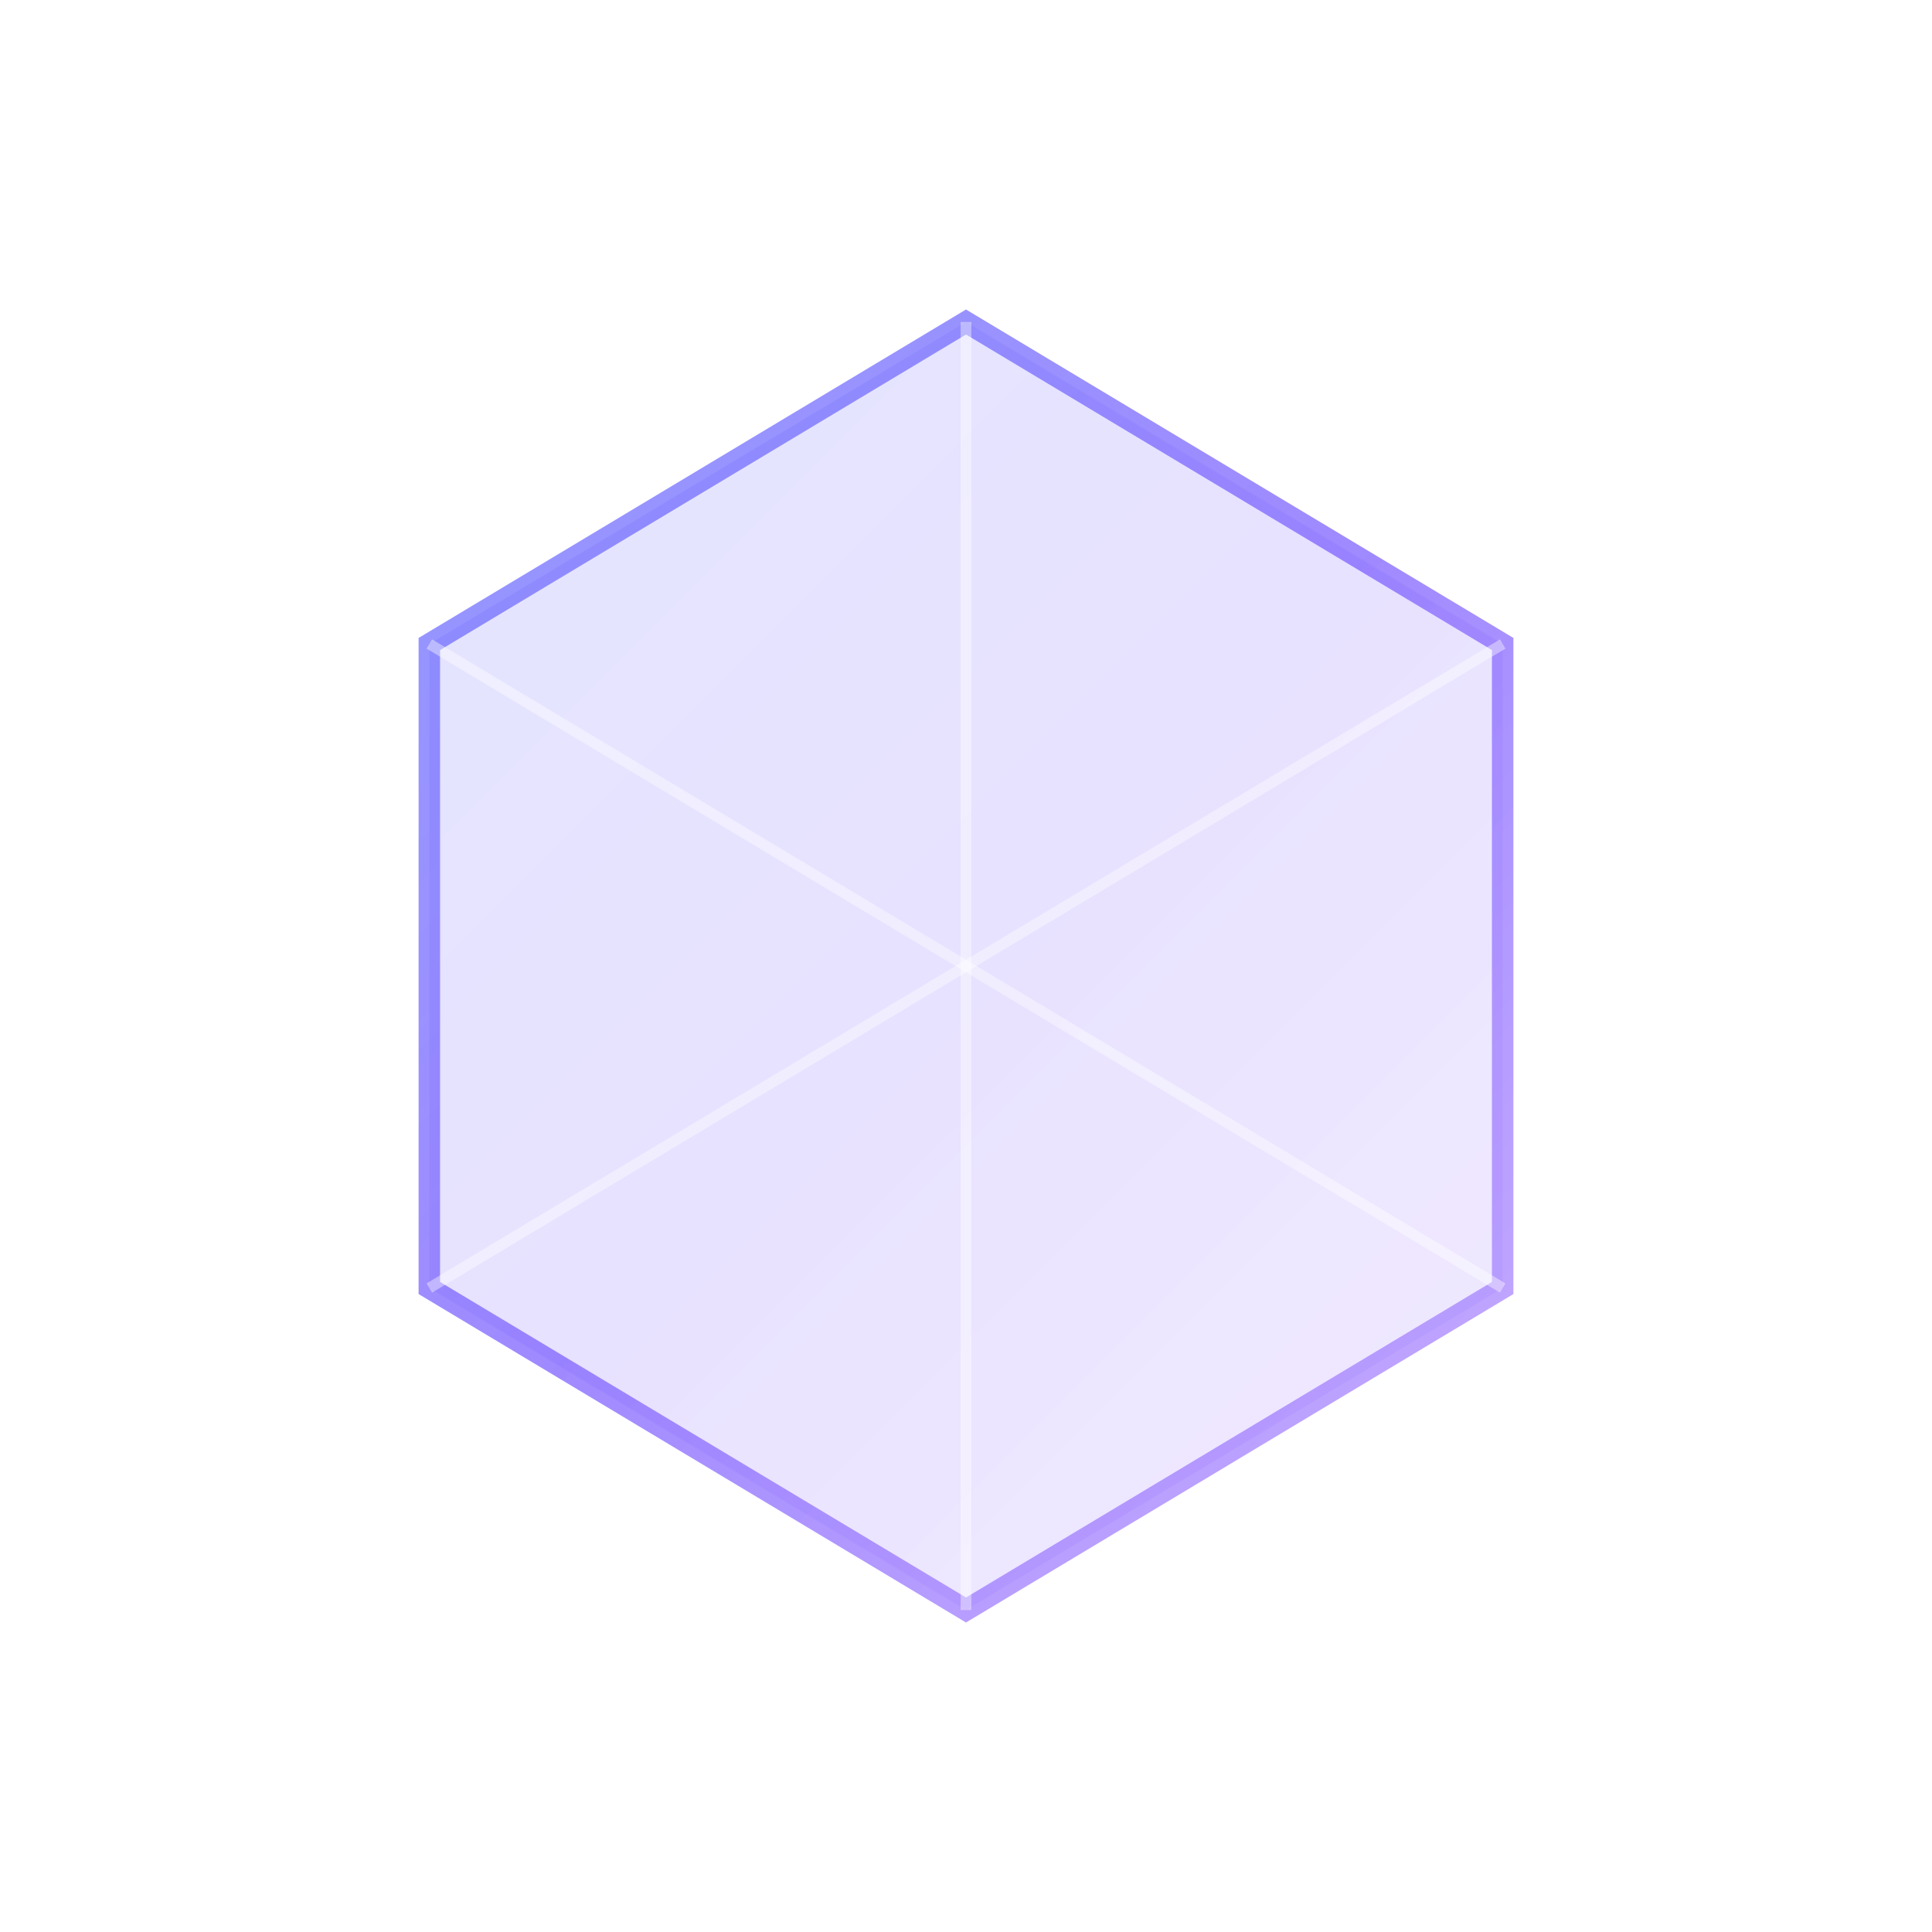 <svg width="180" height="180" viewBox="0 0 180 180" fill="none" xmlns="http://www.w3.org/2000/svg">
  <defs>
    <linearGradient id="paint0_linear" x1="0" y1="0" x2="180" y2="180" gradientUnits="userSpaceOnUse">
      <stop offset="0" stop-color="#4B6EFF" stop-opacity="0.8"/>
      <stop offset="0.5" stop-color="#7B5CFF" stop-opacity="0.9"/>
      <stop offset="1" stop-color="#CF9FFF" stop-opacity="0.8"/>
    </linearGradient>
    <filter id="filter0_f" x="0" y="0" width="180" height="180" filterUnits="userSpaceOnUse" color-interpolation-filters="sRGB">
      <feFlood flood-opacity="0" result="BackgroundImageFix"/>
      <feBlend mode="normal" in="SourceGraphic" in2="BackgroundImageFix" result="shape"/>
      <feGaussianBlur stdDeviation="5" result="effect1_foregroundBlur"/>
    </filter>
  </defs>
  <g filter="url(#filter0_f)">
    <path d="M90 30L140 60V120L90 150L40 120V60L90 30Z" stroke="url(#paint0_linear)" stroke-width="2" stroke-opacity="0.8" fill="url(#paint0_linear)" fill-opacity="0.2" />
    <path d="M90 30L90 150" stroke="white" stroke-width="1" stroke-opacity="0.4" />
    <path d="M40 60L90 90L140 60" stroke="white" stroke-width="1" stroke-opacity="0.4" />
    <path d="M40 120L90 90L140 120" stroke="white" stroke-width="1" stroke-opacity="0.4" />
  </g>
</svg>
